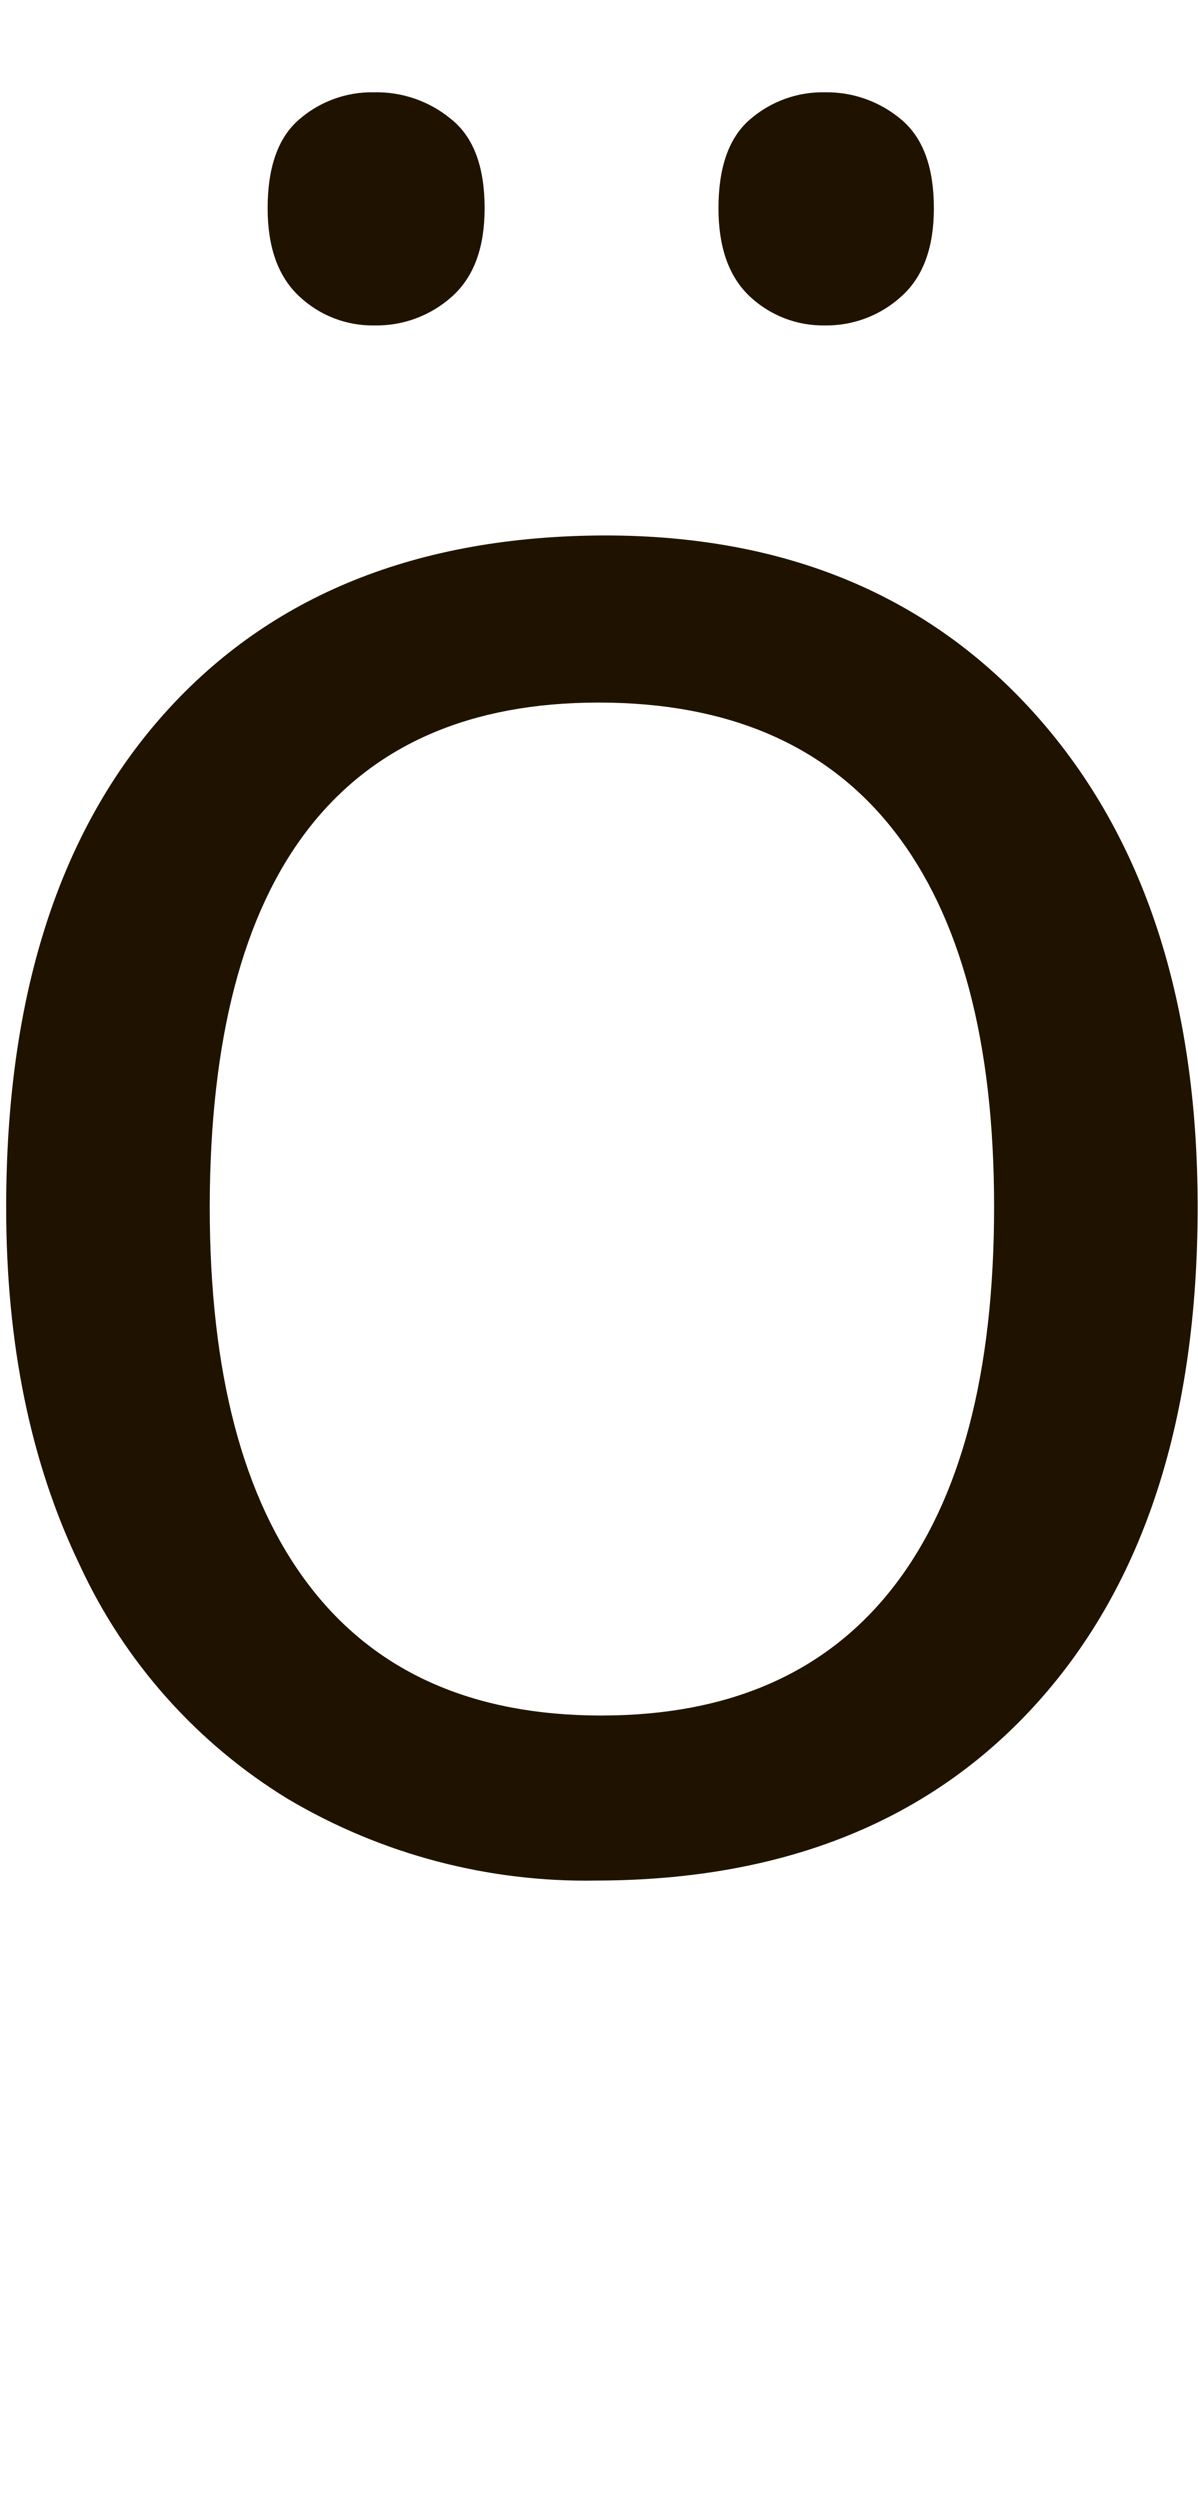 <?xml version="1.0" encoding="UTF-8"?>
<svg width="58px" height="121px" viewBox="0 0 58 121" version="1.1" xmlns="http://www.w3.org/2000/svg" xmlns:xlink="http://www.w3.org/1999/xlink">
    <!-- Generator: Sketch 42 (36781) - http://www.bohemiancoding.com/sketch -->
    <title>Artboard</title>
    <desc>Created with Sketch.</desc>
    <defs></defs>
    <g id="Page-1" stroke="none" stroke-width="1" fill="none" fill-rule="evenodd">
        <g id="1597x987" transform="translate(-1247, -343)" fill-rule="nonzero" fill="#1F1300">
            <g id="mö" transform="translate(1148, 347.215)">
                <g id="ö" transform="translate(99, 0)">
                    <g id="Layer_1">
                        <path d="M57.983,54.194 C57.983,64.427 55.406,72.418 50.252,78.167 C45.098,83.915 37.975,86.797 28.883,86.813 C23.629,86.909 18.451,85.54 13.931,82.859 C9.52,80.161 6.01,76.212 3.848,71.515 C1.478,66.588 0.295,60.822 0.299,54.217 C0.299,43.983 2.859,36.012 7.977,30.302 C13.096,24.593 20.198,21.727 29.282,21.703 C38.065,21.703 45.043,24.624 50.217,30.467 C55.39,36.309 57.979,44.218 57.983,54.194 Z M10.154,54.194 C10.154,62.214 11.757,68.324 14.964,72.524 C18.17,76.724 22.886,78.824 29.112,78.824 C35.337,78.824 40.063,76.734 43.289,72.553 C46.515,68.373 48.128,62.253 48.128,54.194 C48.128,46.212 46.515,40.151 43.289,36.01 C40.063,31.869 35.298,29.796 28.994,29.792 C22.769,29.792 18.076,31.835 14.917,35.922 C11.757,40.008 10.169,46.099 10.154,54.194 Z M12.957,5.866 C12.957,3.879 13.464,2.448 14.477,1.572 C15.482,0.695 16.779,0.224 18.113,0.252 C19.483,0.223 20.817,0.692 21.867,1.572 C22.931,2.436 23.463,3.867 23.463,5.866 C23.463,7.774 22.937,9.197 21.885,10.136 C20.857,11.063 19.515,11.564 18.131,11.538 C16.782,11.563 15.477,11.06 14.494,10.136 C13.47,9.186 12.957,7.762 12.957,5.866 Z M34.784,5.866 C34.784,3.879 35.29,2.448 36.303,1.572 C37.309,0.695 38.606,0.224 39.94,0.252 C41.291,0.231 42.604,0.7 43.635,1.572 C44.687,2.452 45.213,3.883 45.213,5.866 C45.213,7.774 44.687,9.197 43.635,10.136 C42.626,11.055 41.305,11.557 39.94,11.538 C38.591,11.563 37.286,11.06 36.303,10.136 C35.29,9.186 34.784,7.762 34.784,5.866 Z" id="Shape"></path>
                    </g>
                </g>
            </g>
        </g>
        <g id="Artboard"></g>
    </g>
</svg>
